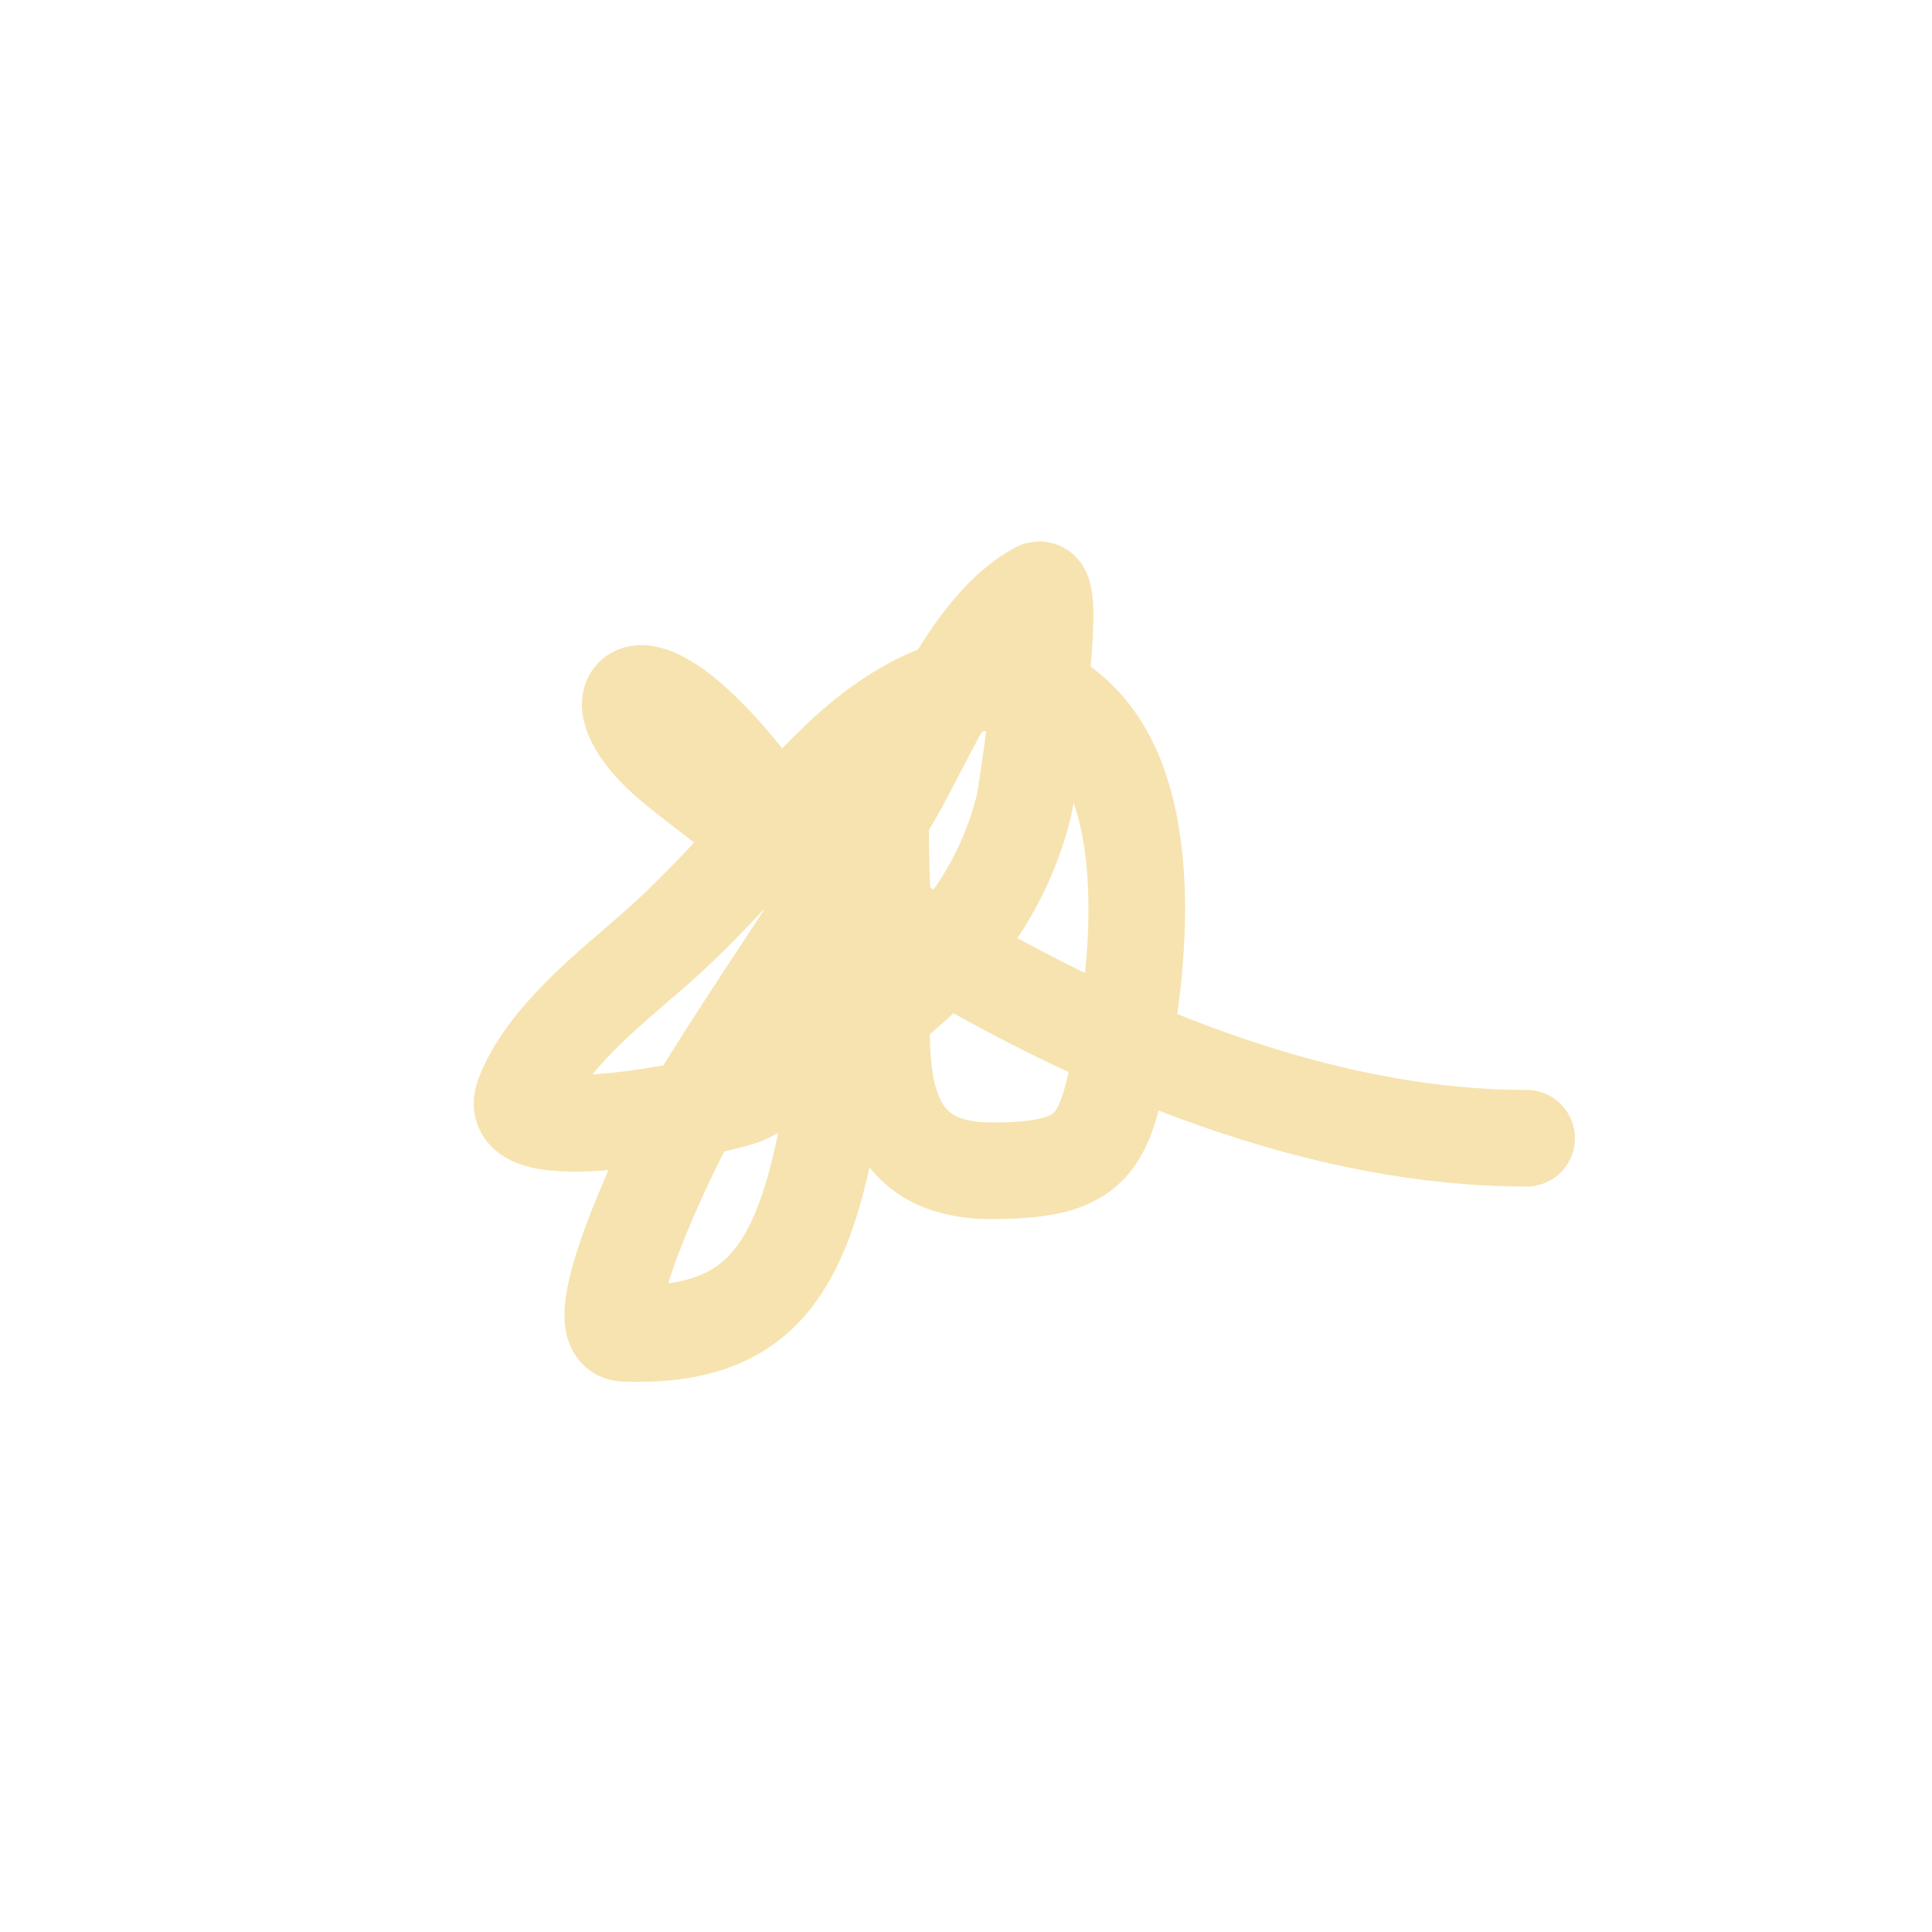 <svg xmlns:xlink="http://www.w3.org/1999/xlink" xmlns="http://www.w3.org/2000/svg" viewBox="0 0 200 200" width="200"  height="200" ><path d="M 94.922 75.769 C 89.519 71.031 91.511 93.705 91.511 97.265 C 91.511 106.855 88.556 121.195 102.598 121.195 C 113.389 121.195 114.352 118.474 116.246 108.389 C 118.067 98.696 119.426 82.636 111.982 74.836 C 104.242 66.724 94.055 71.804 86.962 78.573 C 80.3 84.933 74.559 92.343 67.631 98.389 C 63.08 102.357 56.353 107.621 54.174 113.531 C 52.043 119.308 75.335 114.374 77.297 113.342 C 90.374 106.476 102.355 98.168 106.012 83.34 C 106.237 82.421 109.665 59.895 107.433 61.095 C 100.47 64.841 95.912 76.505 92.271 82.685 C 85.522 94.136 77.643 104.909 70.854 116.332 C 69.564 118.507 60.199 137.845 64.597 138.019 C 78.157 138.554 82.581 131.822 85.352 118.764 C 88.761 102.694 84.554 87.414 72.844 75.864 C 64.685 67.815 62.077 73.095 70.096 79.509 C 93.511 98.231 126.767 117.831 158.036 117.831" stroke-width="10px" stroke="#F7E3AF" stroke-linecap="round" fill="none" stroke-miterlimit="10"></path></svg>